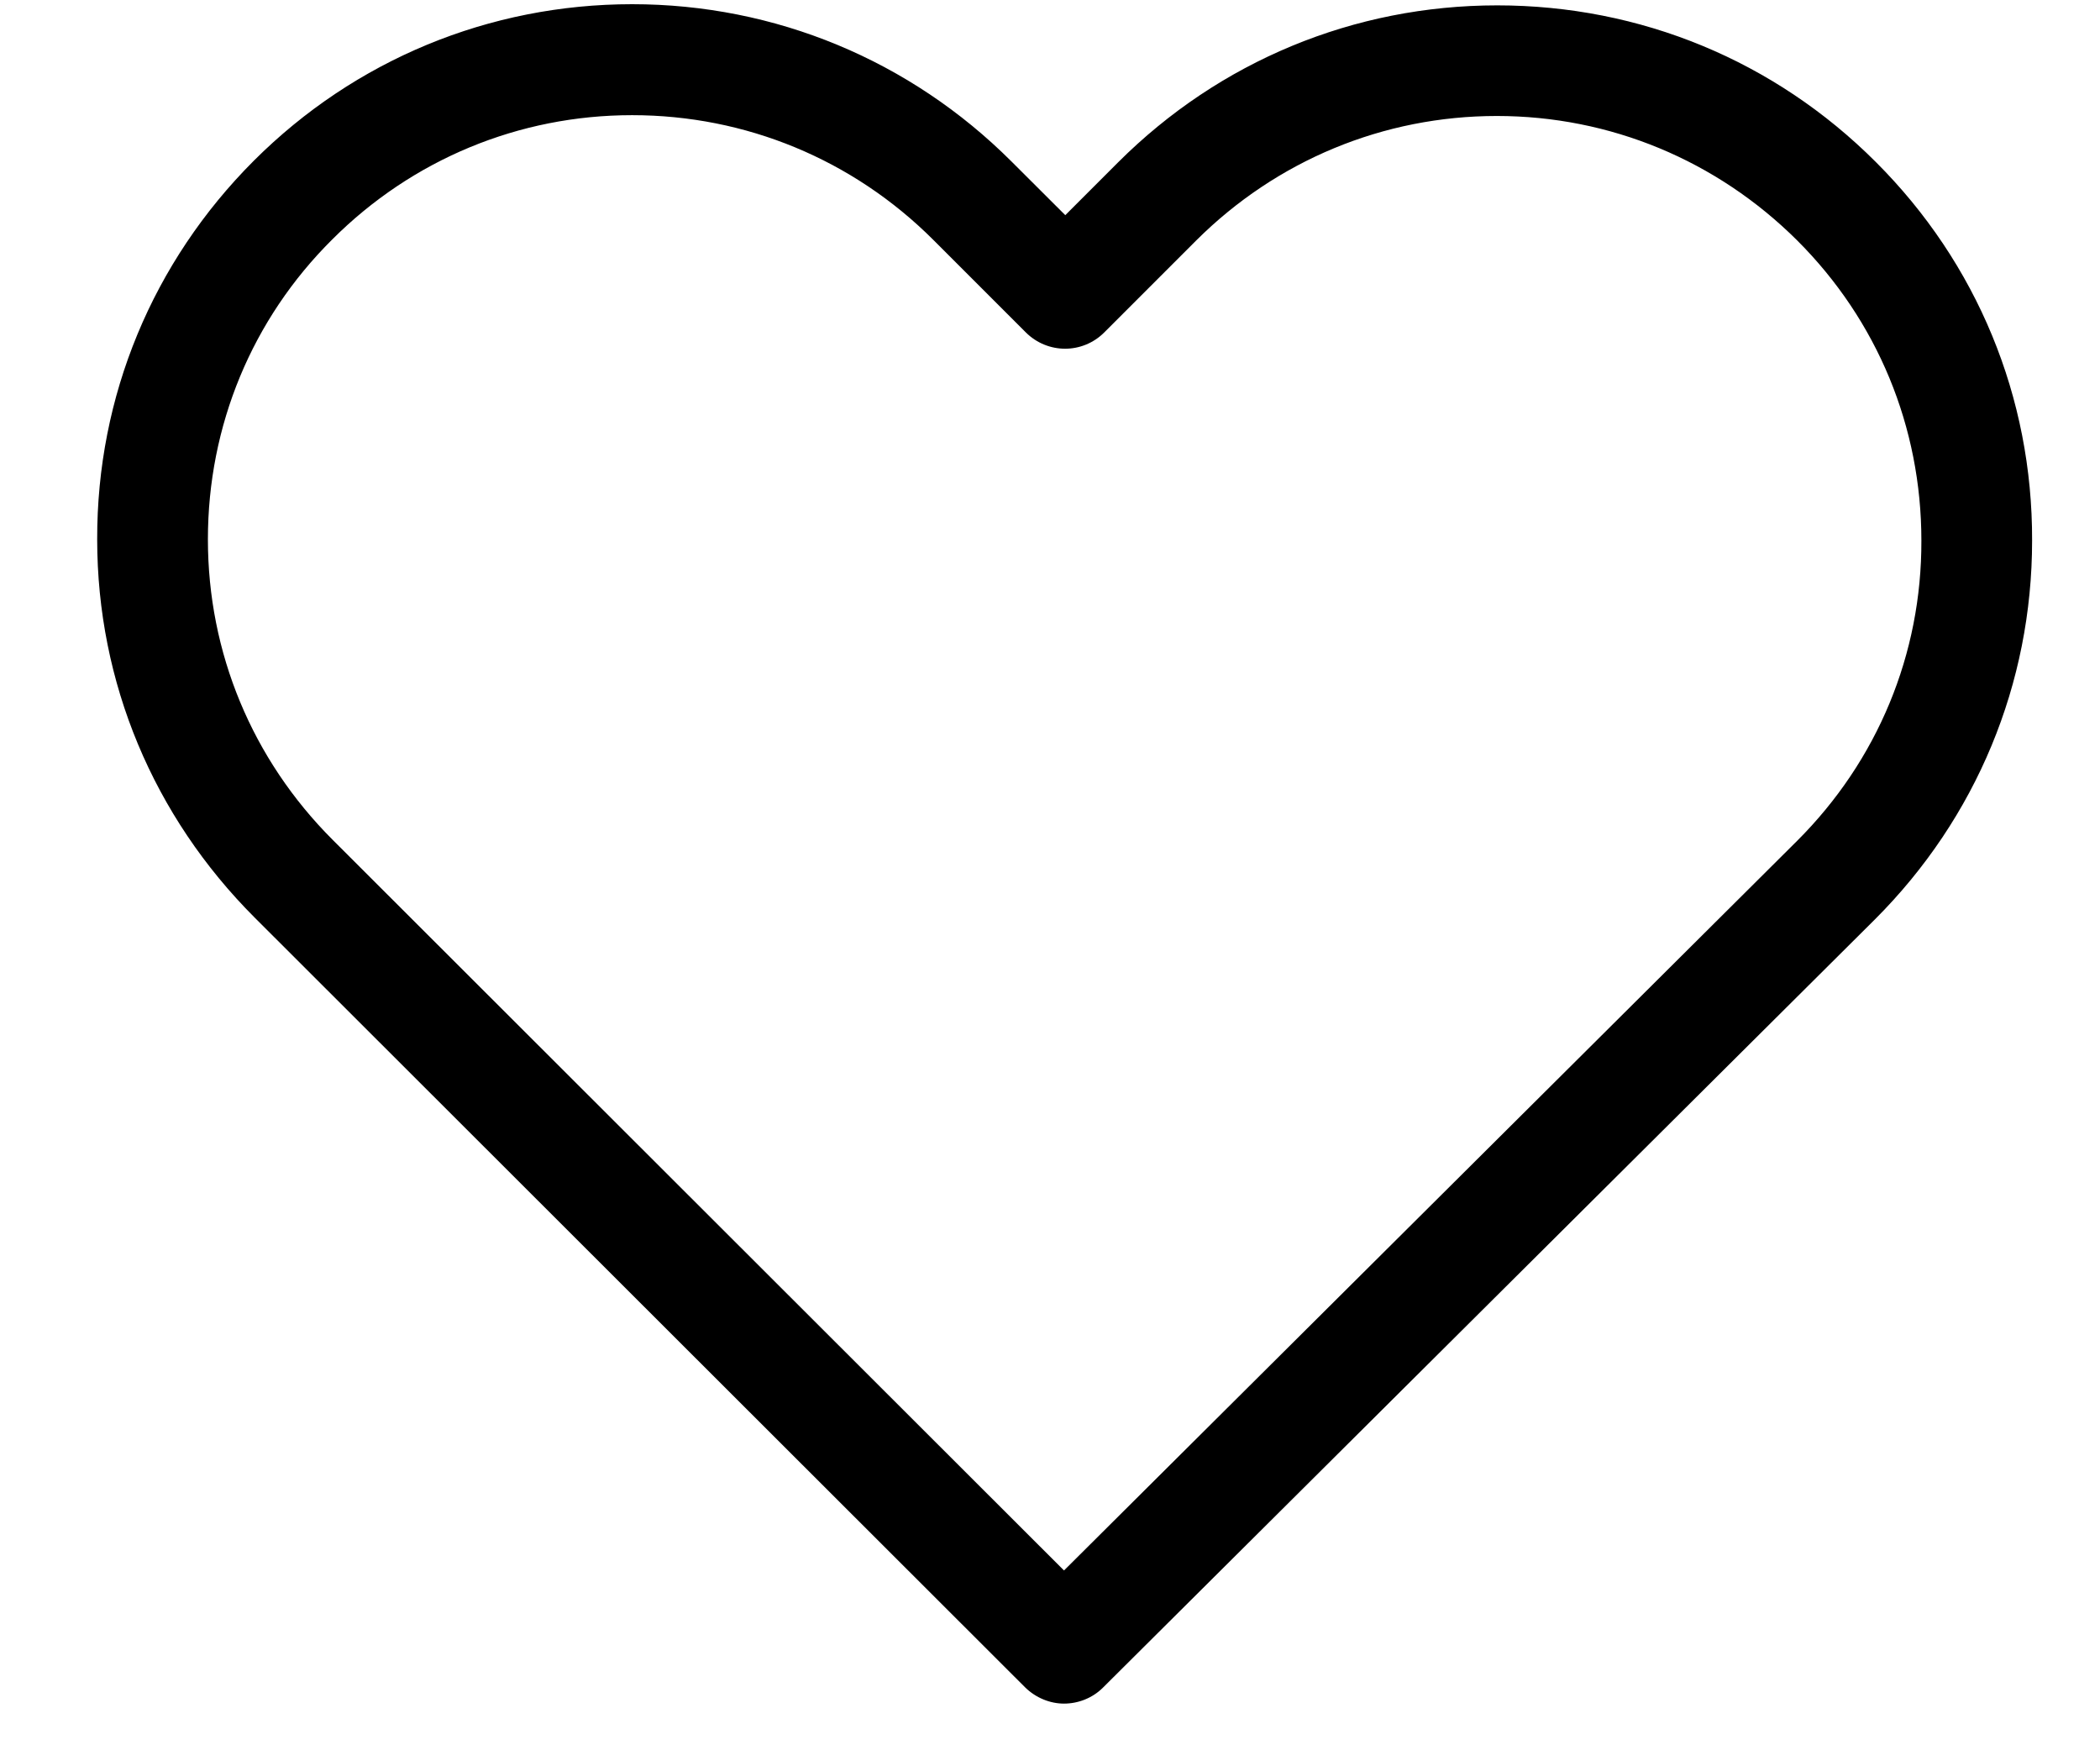 <svg width="18" height="15" viewBox="0 0 18 15" fill="none" xmlns="http://www.w3.org/2000/svg">
<path d="M16.078 1.388C15.21 0.52 14.06 0.046 12.833 0.046C11.606 0.046 10.453 0.524 9.584 1.391L9.131 1.844L8.67 1.384C7.802 0.517 6.645 0.036 5.418 0.036C4.194 0.036 3.041 0.513 2.176 1.377C1.308 2.245 0.83 3.397 0.833 4.622C0.833 5.848 1.315 6.996 2.183 7.864L8.786 14.46C8.878 14.551 9.001 14.6 9.12 14.6C9.24 14.6 9.363 14.554 9.454 14.463L16.072 7.878C16.94 7.01 17.418 5.859 17.418 4.633C17.422 3.407 16.947 2.255 16.078 1.388ZM15.403 7.207L9.12 13.459L2.851 7.197C2.162 6.508 1.782 5.595 1.782 4.622C1.782 3.65 2.159 2.736 2.848 2.052C3.533 1.367 4.447 0.987 5.418 0.987C6.392 0.987 7.31 1.367 7.999 2.055L8.793 2.849C8.98 3.035 9.279 3.035 9.465 2.849L10.252 2.062C10.942 1.374 11.859 0.994 12.83 0.994C13.8 0.994 14.714 1.374 15.403 2.059C16.093 2.747 16.469 3.66 16.469 4.633C16.472 5.606 16.093 6.519 15.403 7.207Z" fill="black"/>
</svg>
